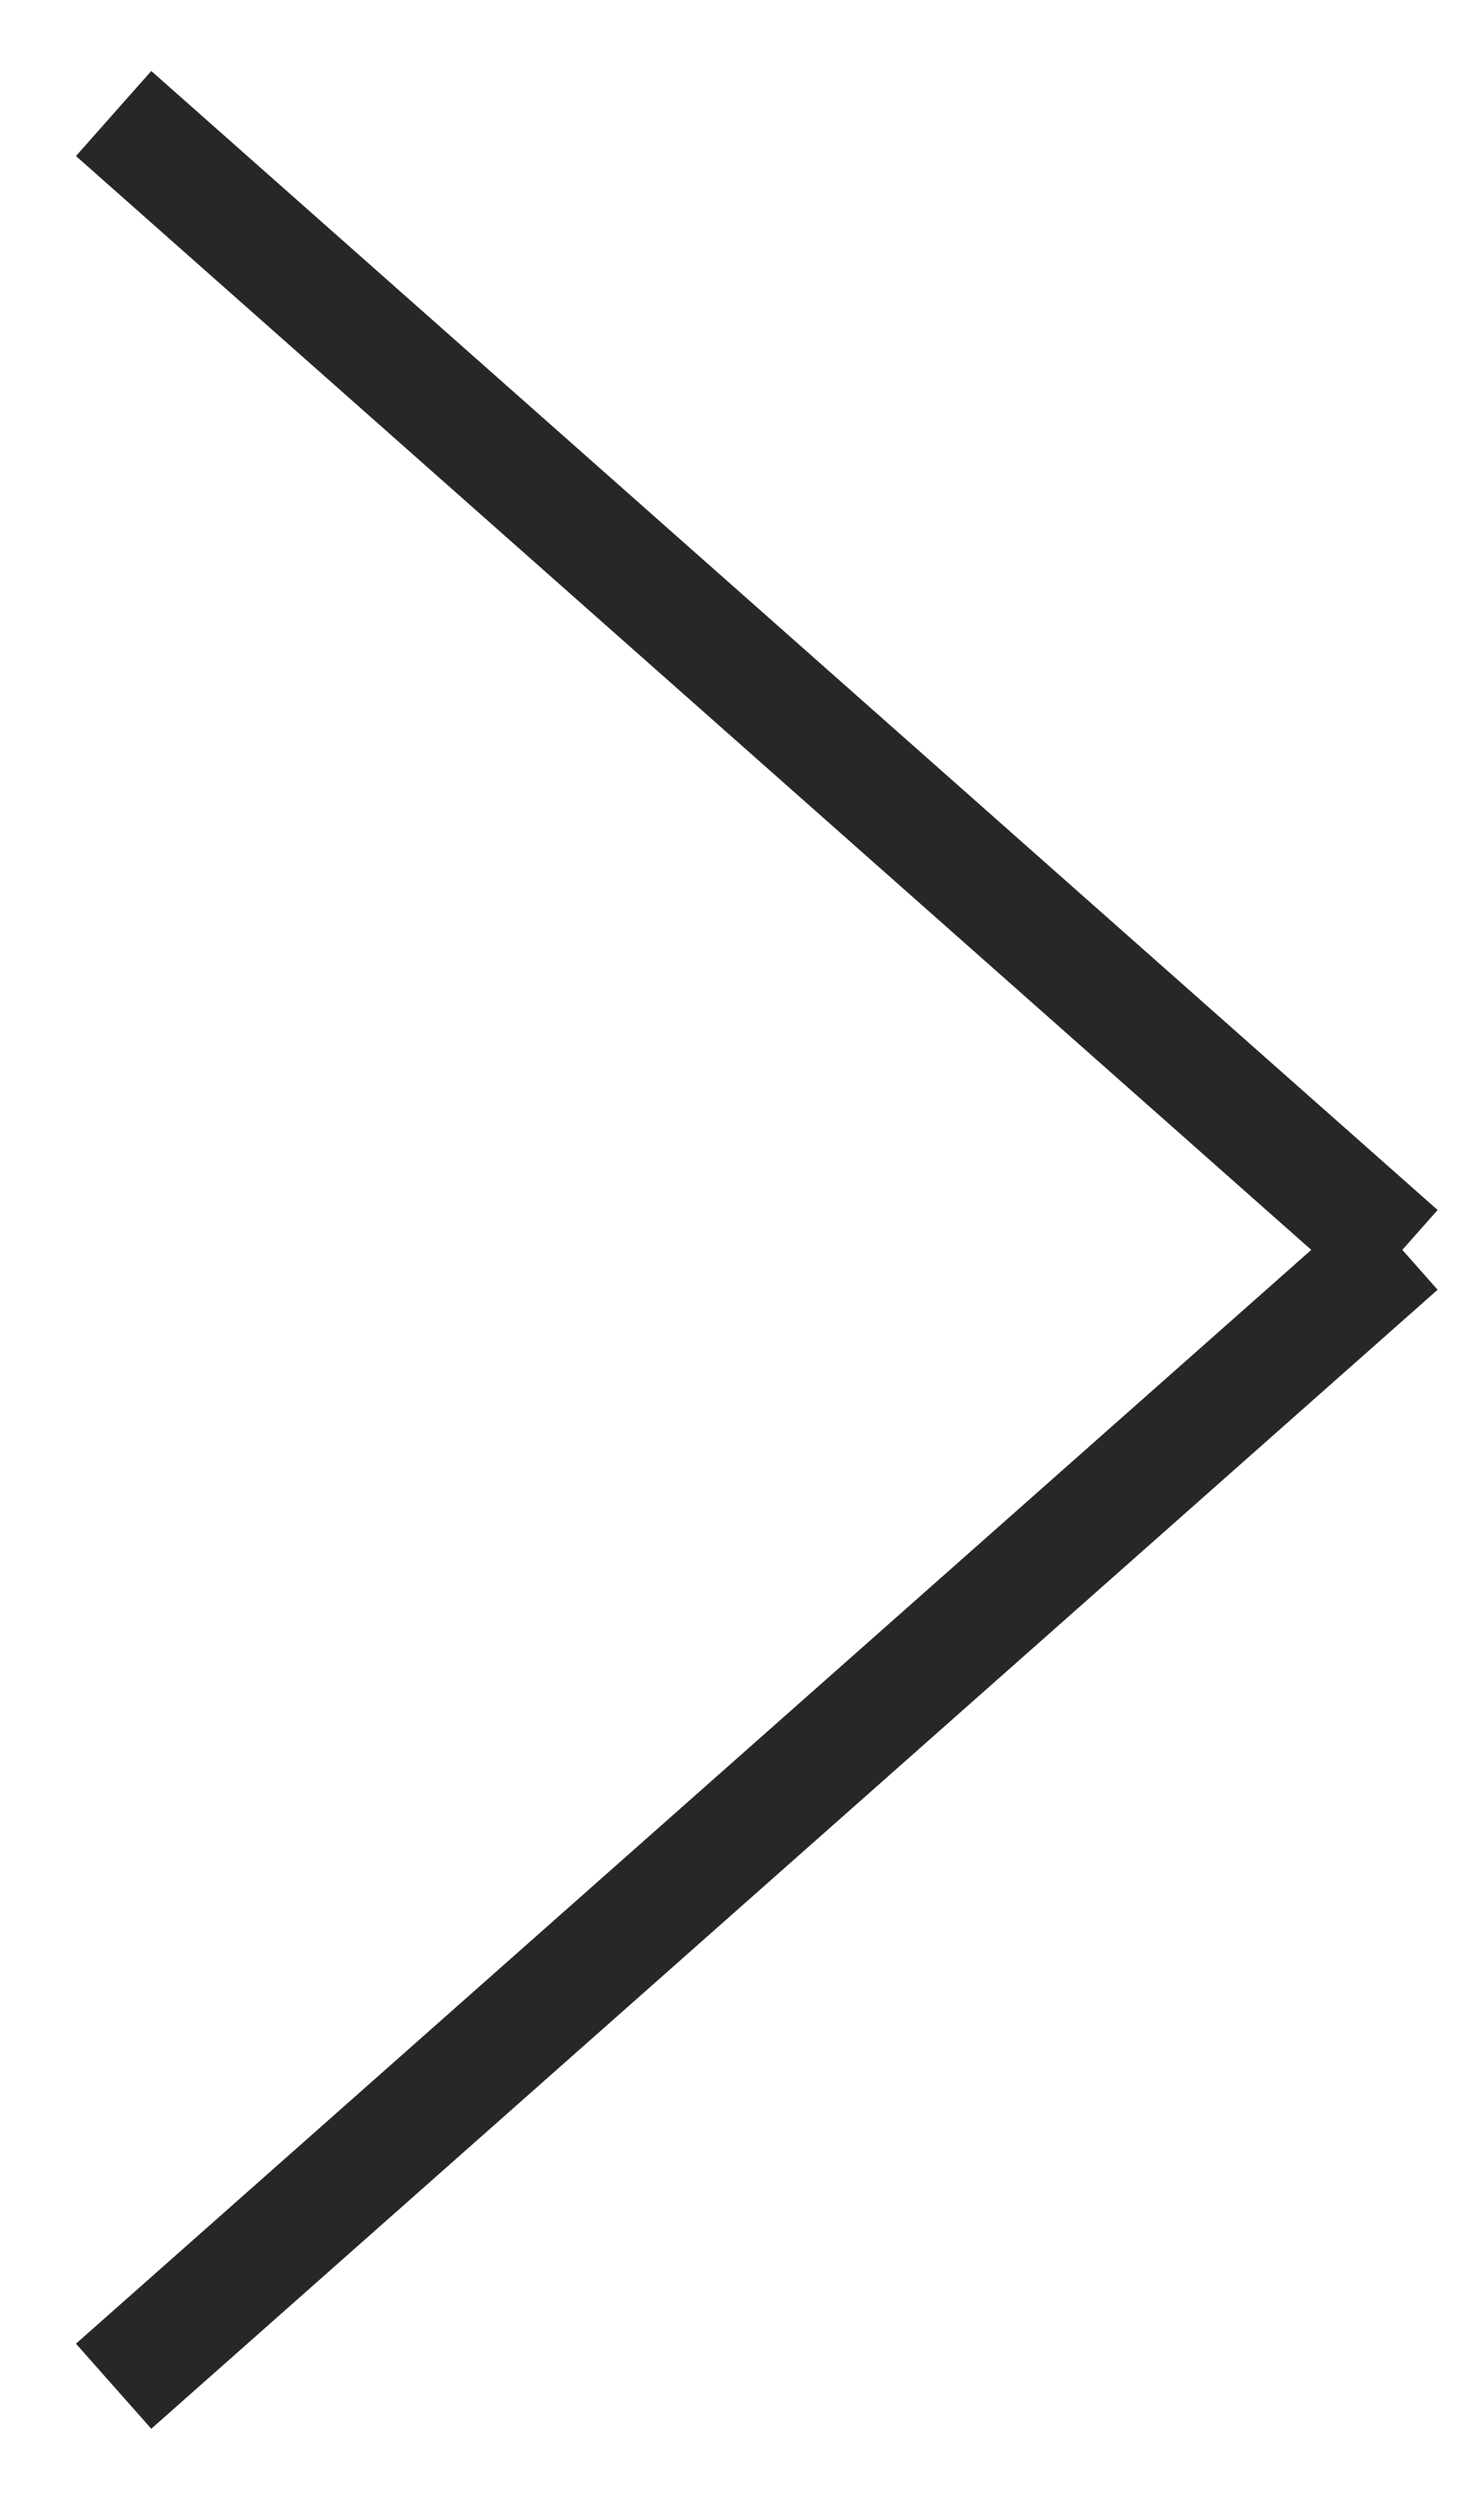<svg width="13" height="22" viewBox="0 0 13 22" fill="none" xmlns="http://www.w3.org/2000/svg">
<path d="M12.322 11.023L1 0.999" stroke="#272727"/>
<path d="M1 21L12.322 10.976" stroke="#272727"/>
</svg>

